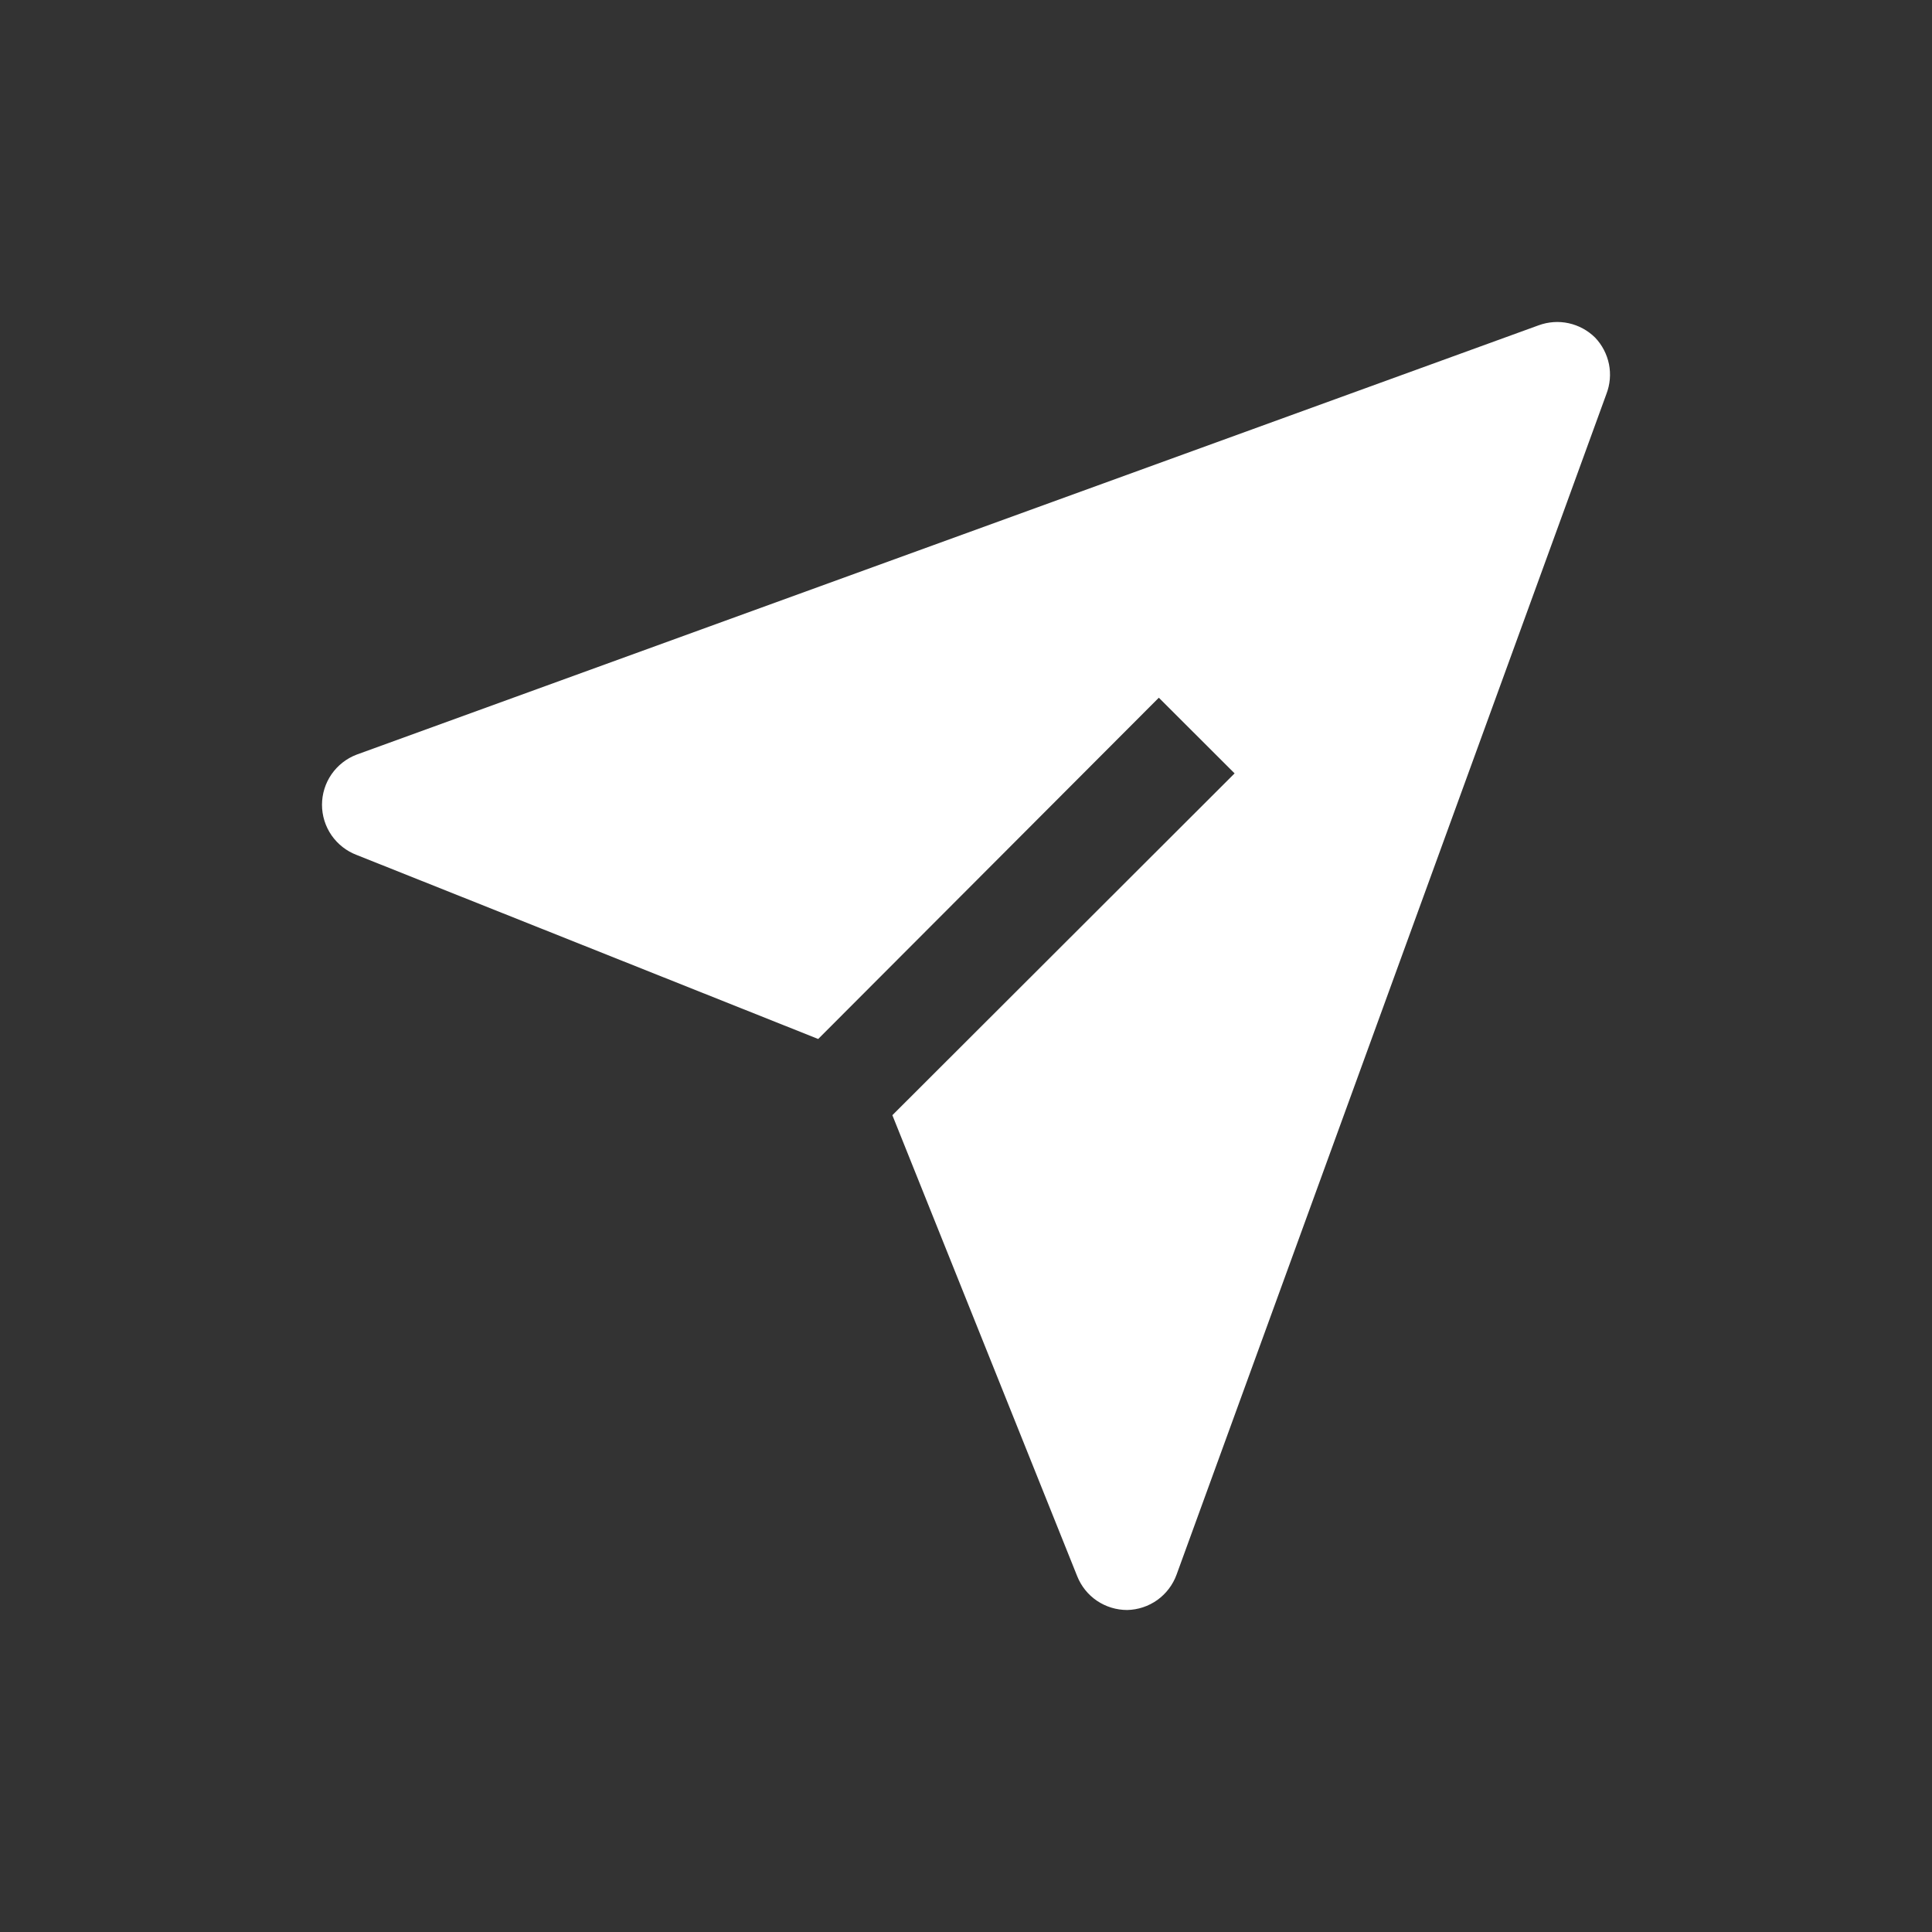 <svg width="36" height="36" viewBox="0 0 36 36" fill="none" xmlns="http://www.w3.org/2000/svg">
<rect x="0" y="0" width="36" height="36" fill="#333333" stroke="none"/>
<path d="M29.723 6.291C29.588 6.157 29.417 6.064 29.231 6.023C29.045 5.982 28.851 5.996 28.672 6.061L6.646 14.061C6.456 14.133 6.293 14.261 6.177 14.428C6.062 14.595 6 14.793 6 14.996C6 15.199 6.062 15.397 6.177 15.564C6.293 15.731 6.456 15.859 6.646 15.931L15.246 19.36L21.593 13.001L23.005 14.411L16.628 20.78L20.072 29.37C20.146 29.556 20.274 29.716 20.44 29.828C20.606 29.94 20.802 30 21.003 30C21.205 29.996 21.401 29.931 21.566 29.813C21.73 29.695 21.855 29.53 21.924 29.34L29.933 7.341C30.001 7.164 30.018 6.972 29.981 6.786C29.943 6.6 29.854 6.428 29.723 6.291Z" fill="white"/>
</svg>
